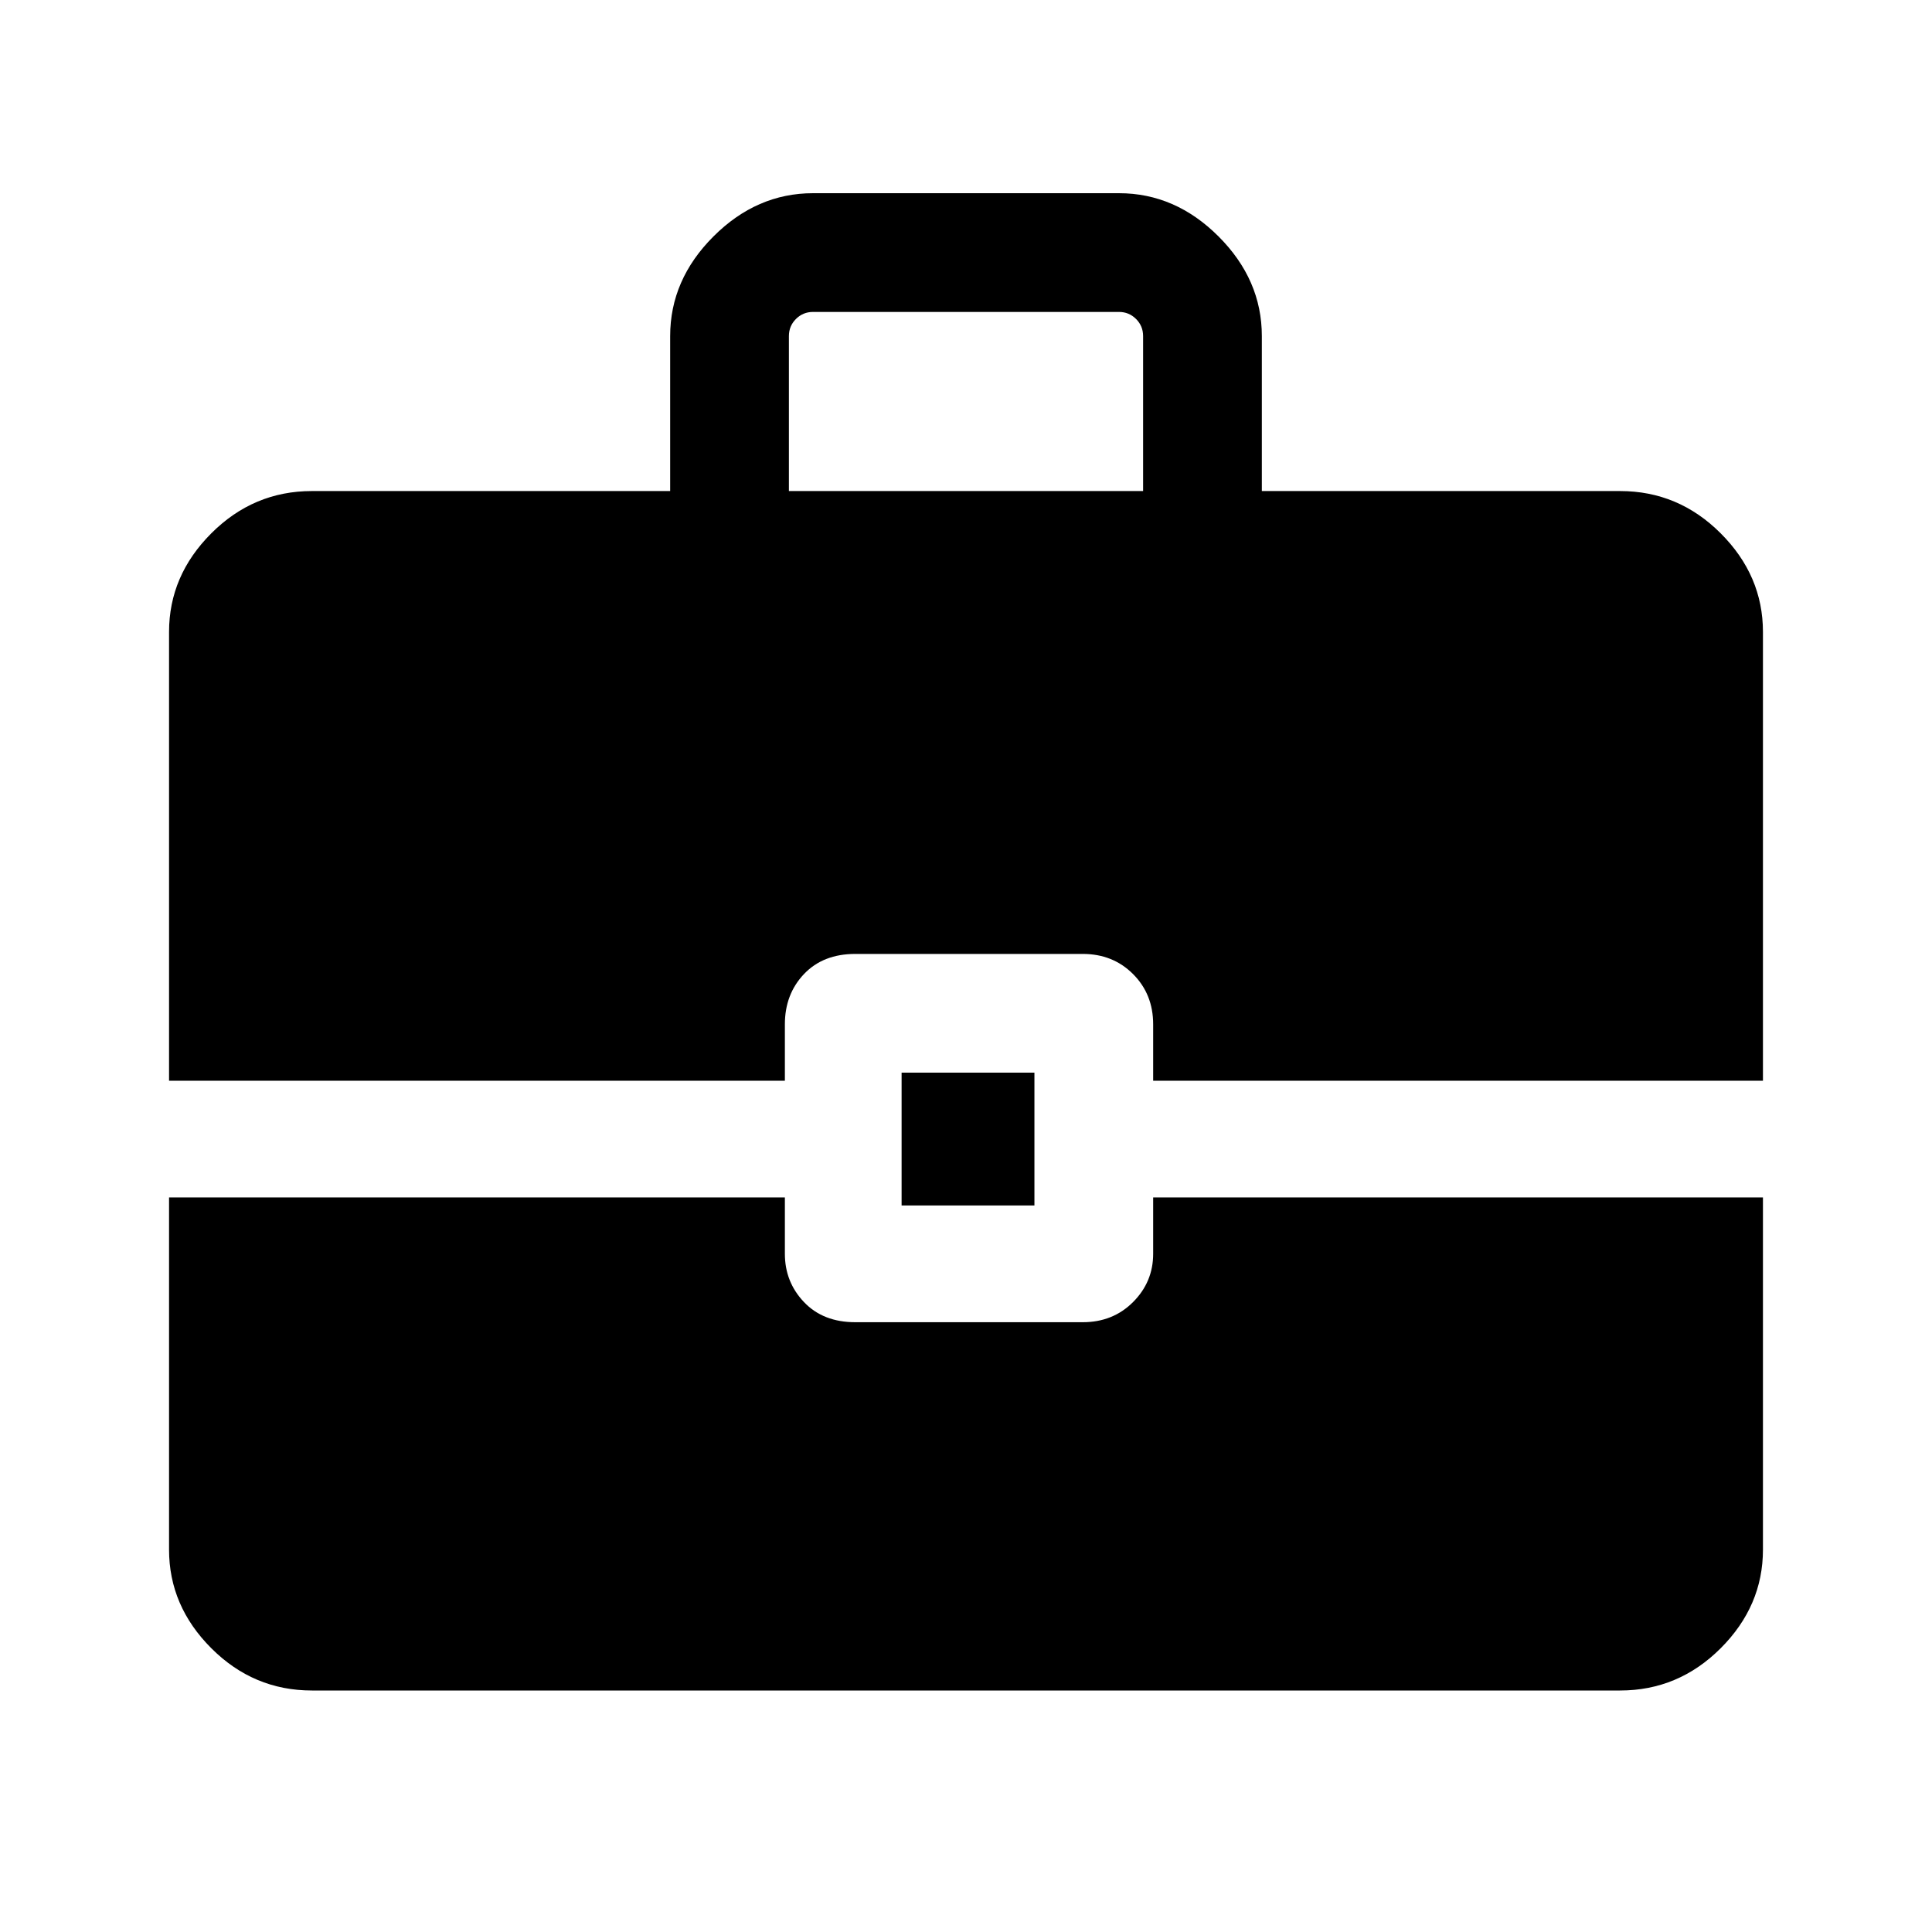<svg xmlns="http://www.w3.org/2000/svg" height="48" width="48"><path d="M4.2 26.85V15.7Q4.2 14.3 5.25 13.25Q6.3 12.2 7.75 12.2H16.65V8.35Q16.65 6.95 17.725 5.875Q18.8 4.8 20.2 4.8H27.8Q29.2 4.8 30.275 5.875Q31.35 6.95 31.35 8.35V12.2H40.25Q41.7 12.2 42.75 13.25Q43.8 14.3 43.8 15.7V26.85H28.65V25.45Q28.65 24.7 28.15 24.2Q27.65 23.7 26.9 23.7H21.25Q20.45 23.7 19.975 24.2Q19.5 24.7 19.5 25.45V26.85ZM19.6 12.2H28.4V8.35Q28.4 8.1 28.225 7.925Q28.05 7.75 27.8 7.75H20.2Q19.95 7.75 19.775 7.925Q19.6 8.1 19.6 8.35ZM22.4 29.95V26.65H25.7V29.95ZM7.75 42Q6.3 42 5.25 40.95Q4.2 39.9 4.2 38.5V29.75H19.5V31.15Q19.5 31.85 19.975 32.35Q20.45 32.85 21.25 32.85H26.9Q27.65 32.85 28.15 32.35Q28.65 31.85 28.65 31.15V29.75H43.8V38.5Q43.8 39.9 42.75 40.95Q41.7 42 40.25 42Z"/></svg>